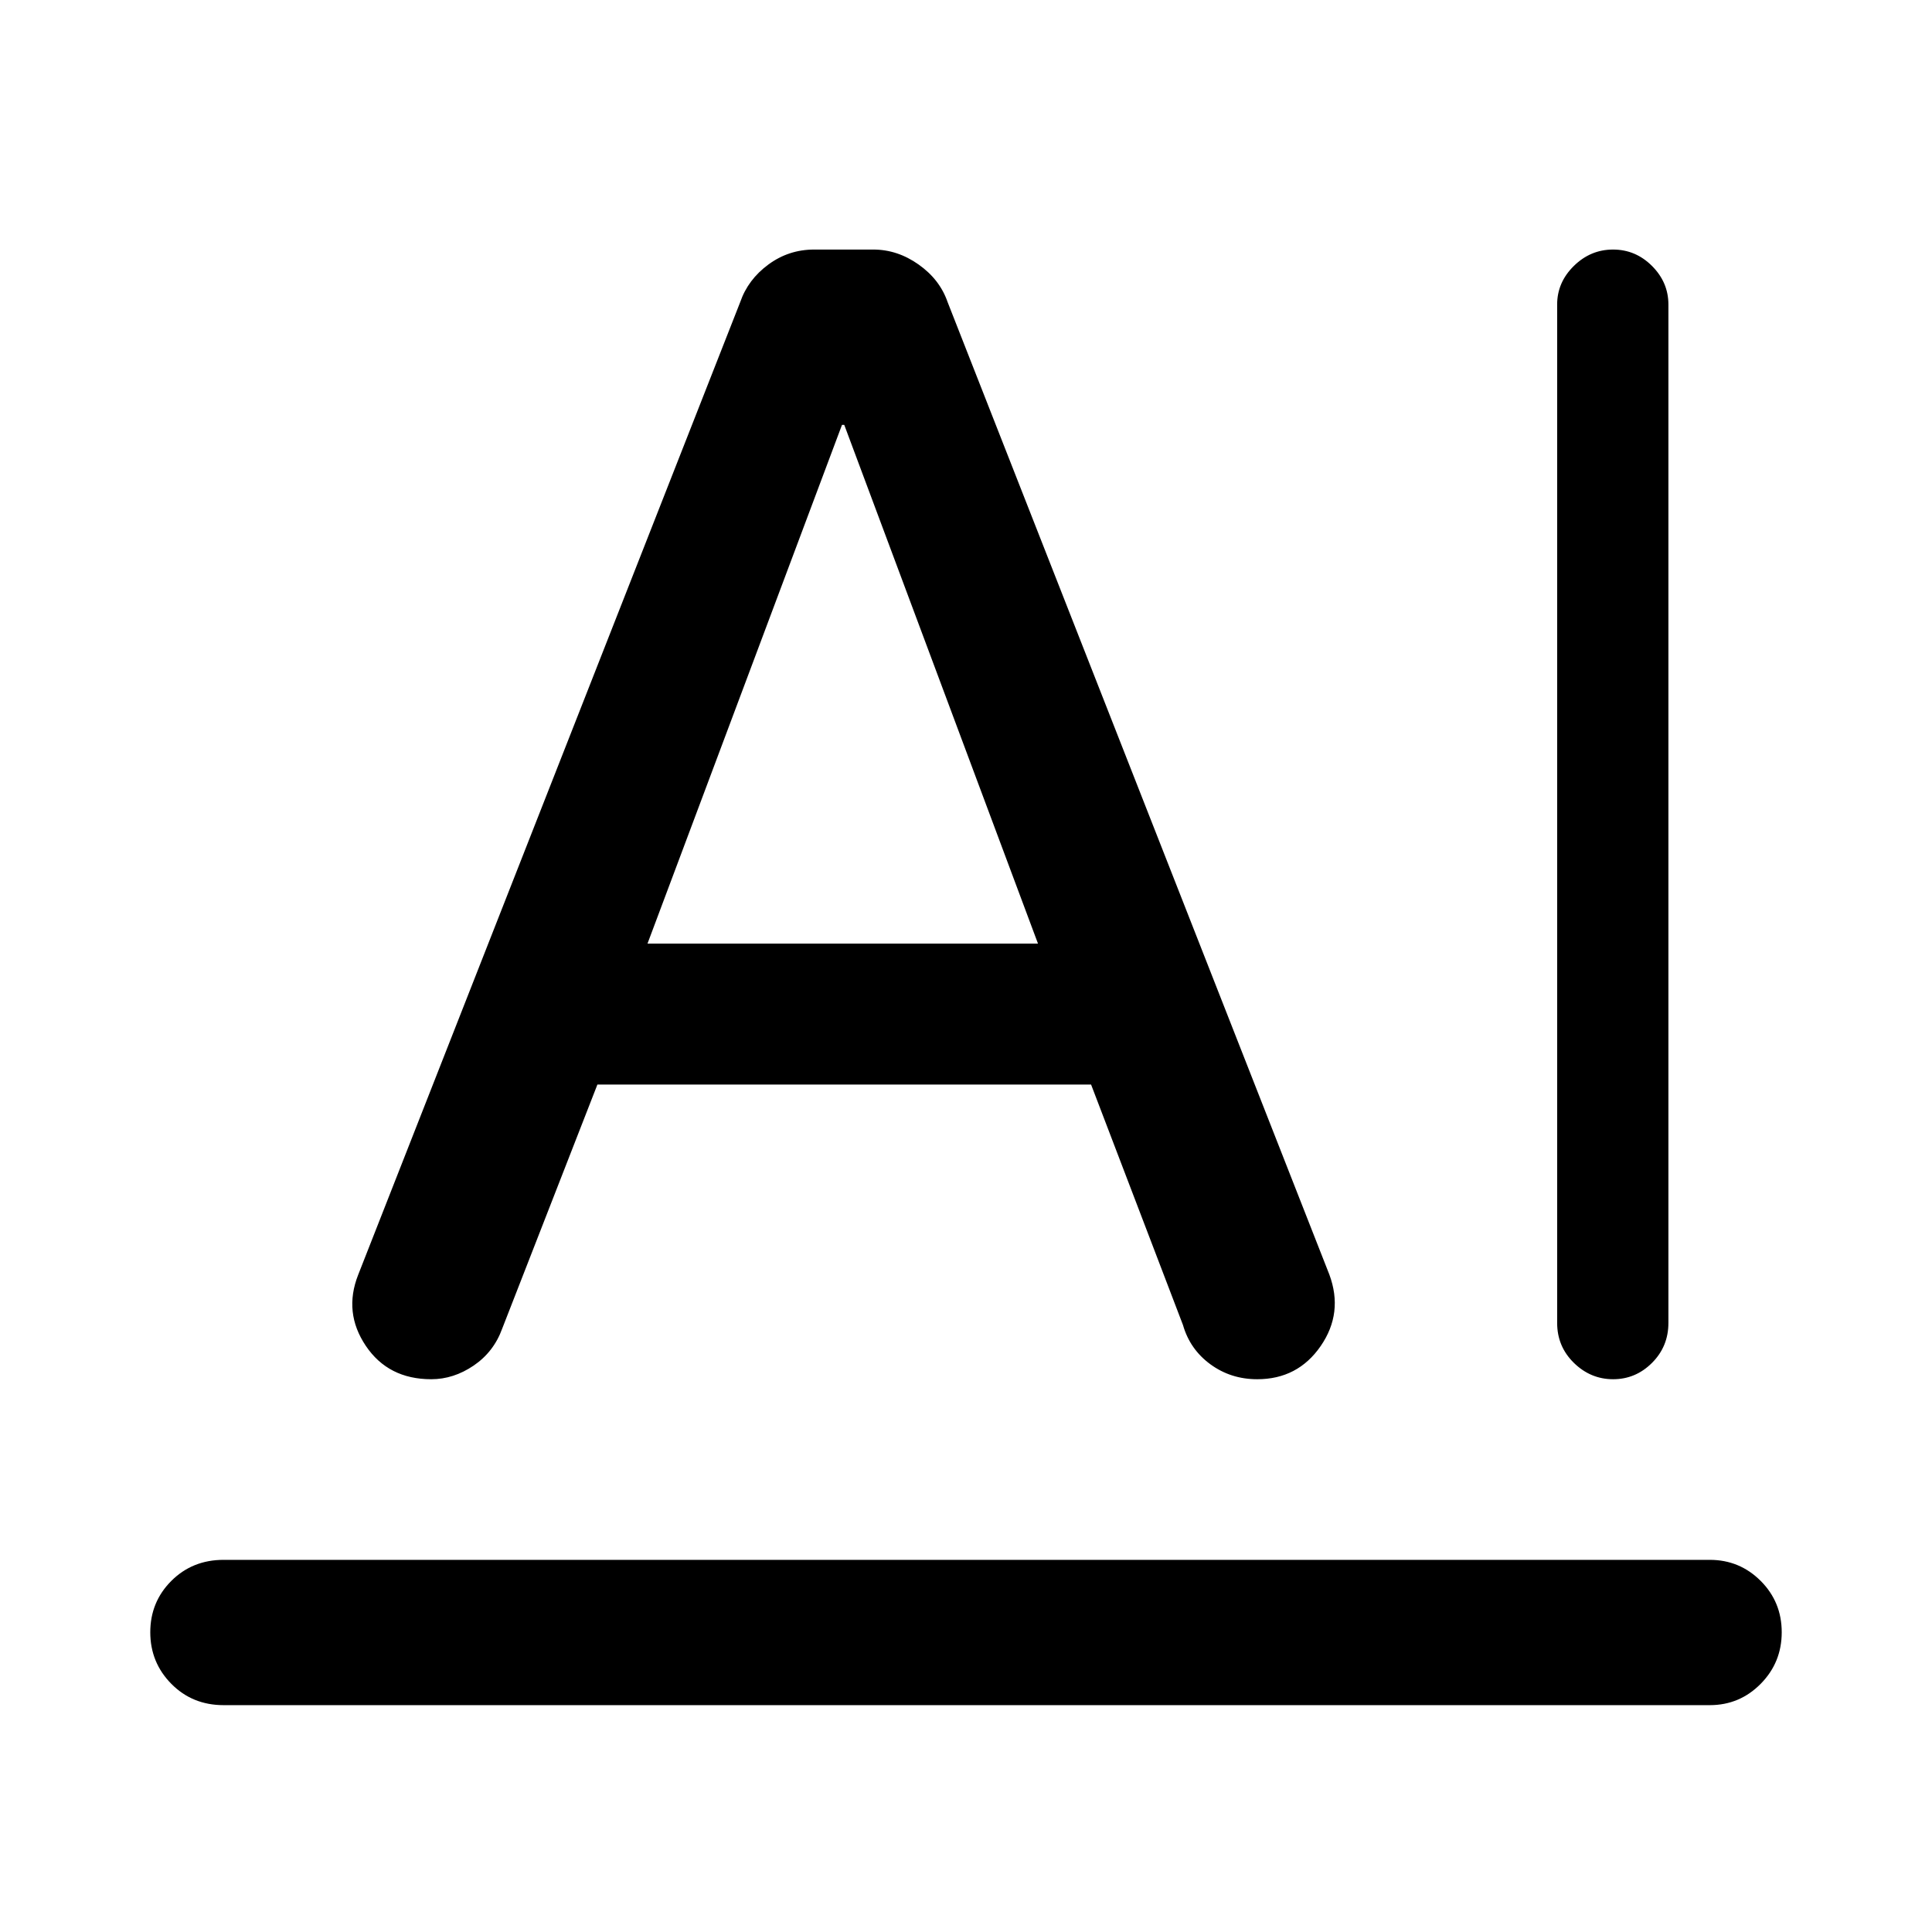 <svg xmlns="http://www.w3.org/2000/svg" height="40" viewBox="0 -960 960 960" width="40"><path d="M111.1-184.92h738.46q14.85 0 25.31 10.46 10.46 10.47 10.46 25.52 0 15.04-10.46 25.63t-25.31 10.59H111.1q-15.5 0-25.97-10.59-10.46-10.59-10.46-25.63 0-15.05 10.46-25.52 10.47-10.46 25.97-10.46Zm662.64-117.72v-506.05q0-11 8.29-19.16 8.28-8.15 19.48-8.15 11.21 0 19.36 8.15 8.15 8.16 8.15 19.16v506.05q0 11.69-8.13 19.83-8.14 8.14-19.34 8.14t-19.51-8.14q-8.3-8.14-8.3-19.83ZM296.85-421.1l-47.29 121.23q-4.18 11.59-14.18 18.4-10 6.8-21.09 6.8-21.35 0-32.51-16.57-11.16-16.58-3.83-35.25L367.8-809.87q3.87-11.23 13.99-18.68Q391.9-836 404.55-836h29.39q12.01 0 22.53 7.45 10.53 7.45 14.4 18.68l189.67 483.18q7.07 19.05-4.3 35.54-11.37 16.48-31.53 16.48-13.13 0-23.28-7.43t-13.61-19.49L542.15-421.1h-245.3Zm24.89-70.03h194.03l-96.26-257.74h-1.13l-96.64 257.74Z"/></svg>